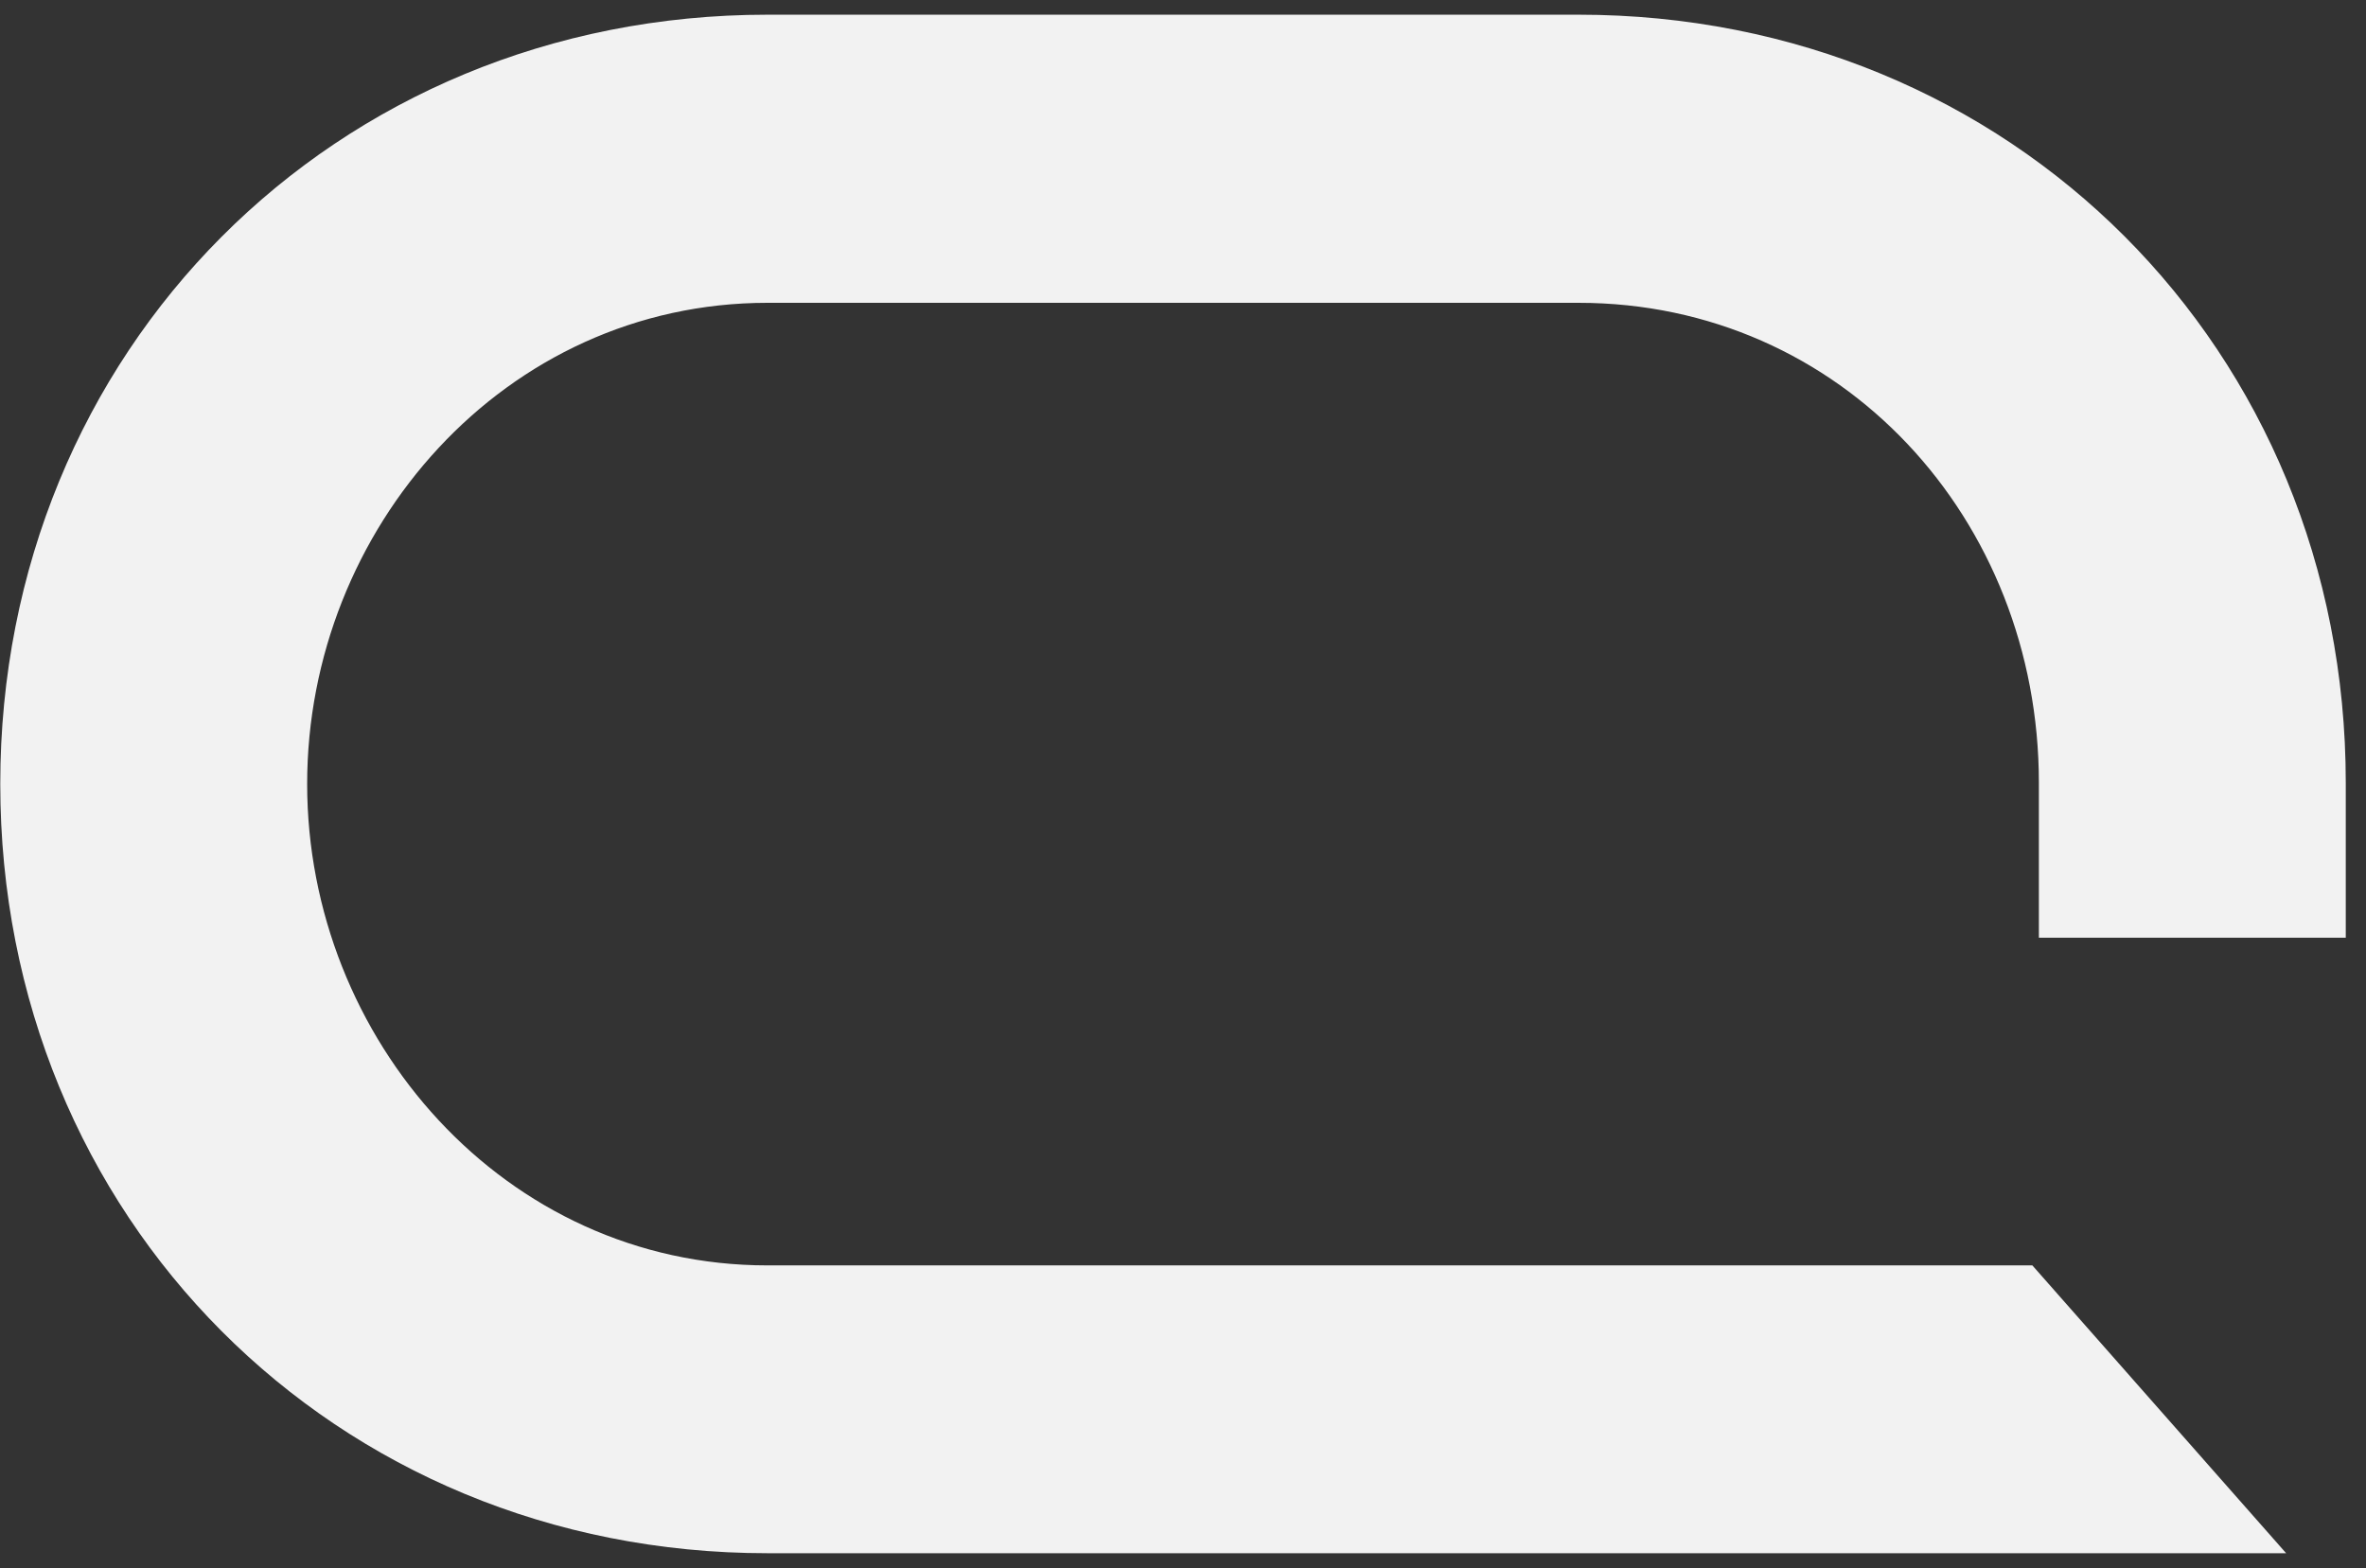 <svg width="89" height="59" viewBox="0 0 89 59" fill="none" xmlns="http://www.w3.org/2000/svg">
<rect x="0" y="0" width="89" height="59" fill="#333333" stroke="none"/>
<path fill-rule="evenodd" clip-rule="evenodd" d="M28.869 11.392L59.379 11.392C69.285 11.392 76.695 19.531 76.695 29.45V35.277H88.239V29.45C88.239 13.147 75.66 0.552 59.379 0.553L28.869 0.553C12.573 0.554 0.01 13.204 0.01 29.493C0.01 45.782 12.574 58.433 28.869 58.433H85.996L76.449 47.605H28.869C18.977 47.605 11.554 39.083 11.554 29.493C11.554 19.904 18.977 11.392 28.869 11.392Z" fill="#F2F2F2"/>
</svg>
